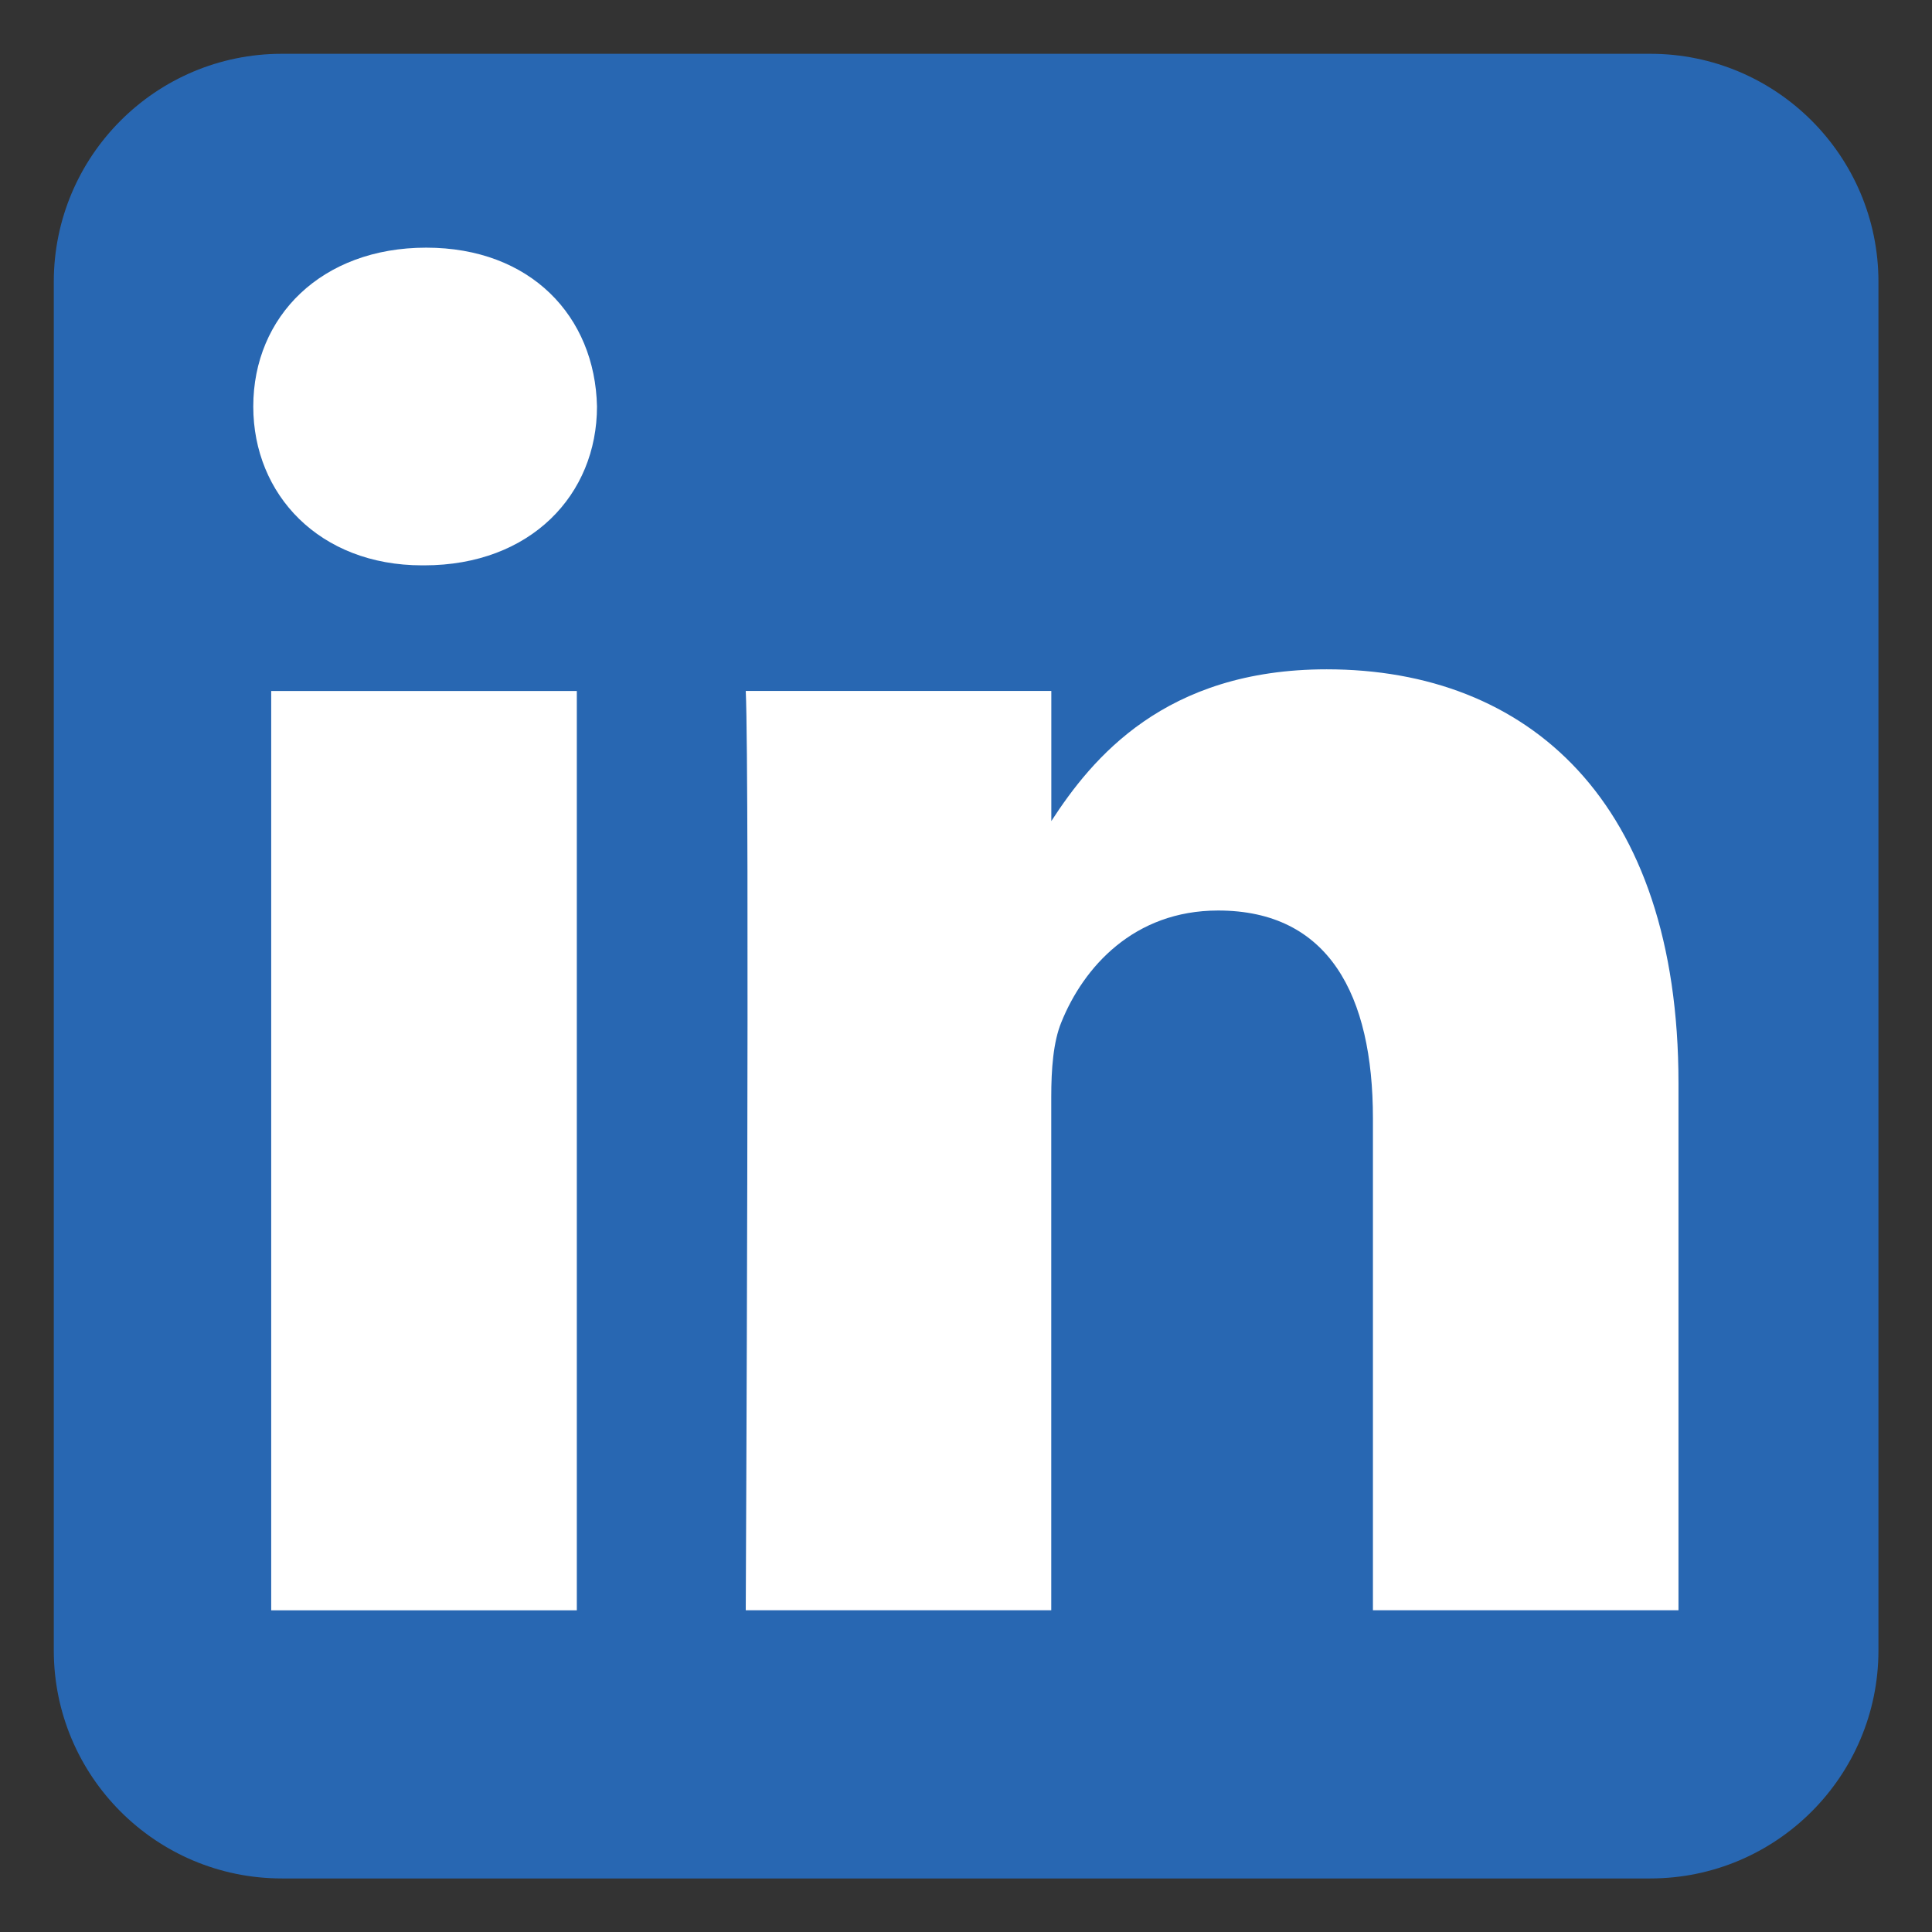 <svg width="32" height="32" viewBox="0 0 32 32" fill="none" xmlns="http://www.w3.org/2000/svg">
<rect x="0" y="0" width="32" height="32" fill="#333333" stroke="none"/>
<path fill-rule="evenodd" clip-rule="evenodd" d="M31.113 4.668C31.113 2.583 29.42 0.891 27.335 0.891H4.668C2.583 0.891 0.891 2.583 0.891 4.668V27.335C0.891 29.42 2.583 31.113 4.668 31.113H27.335C29.42 31.113 31.113 29.42 31.113 27.335V4.668Z" fill="#2867B2"/>
<path d="M9.554 11.445H4.492V26.672H9.554V11.445Z" fill="white"/>
<path d="M7.059 4.102C5.327 4.102 4.195 5.24 4.195 6.733C4.195 8.194 5.293 9.364 6.992 9.364H7.025C8.79 9.364 9.888 8.194 9.888 6.733C9.856 5.24 8.79 4.102 7.059 4.102V4.102Z" fill="white"/>
<path d="M21.974 11.086C19.289 11.086 18.086 12.563 17.413 13.6V11.444H12.352C12.419 12.872 12.352 26.671 12.352 26.671H17.412V18.167C17.412 17.712 17.445 17.257 17.579 16.932C17.945 16.023 18.778 15.081 20.176 15.081C22.007 15.081 22.74 16.478 22.74 18.524V26.671H27.801V17.939C27.801 13.262 25.304 11.086 21.974 11.086V11.086Z" fill="white"/>
</svg>
